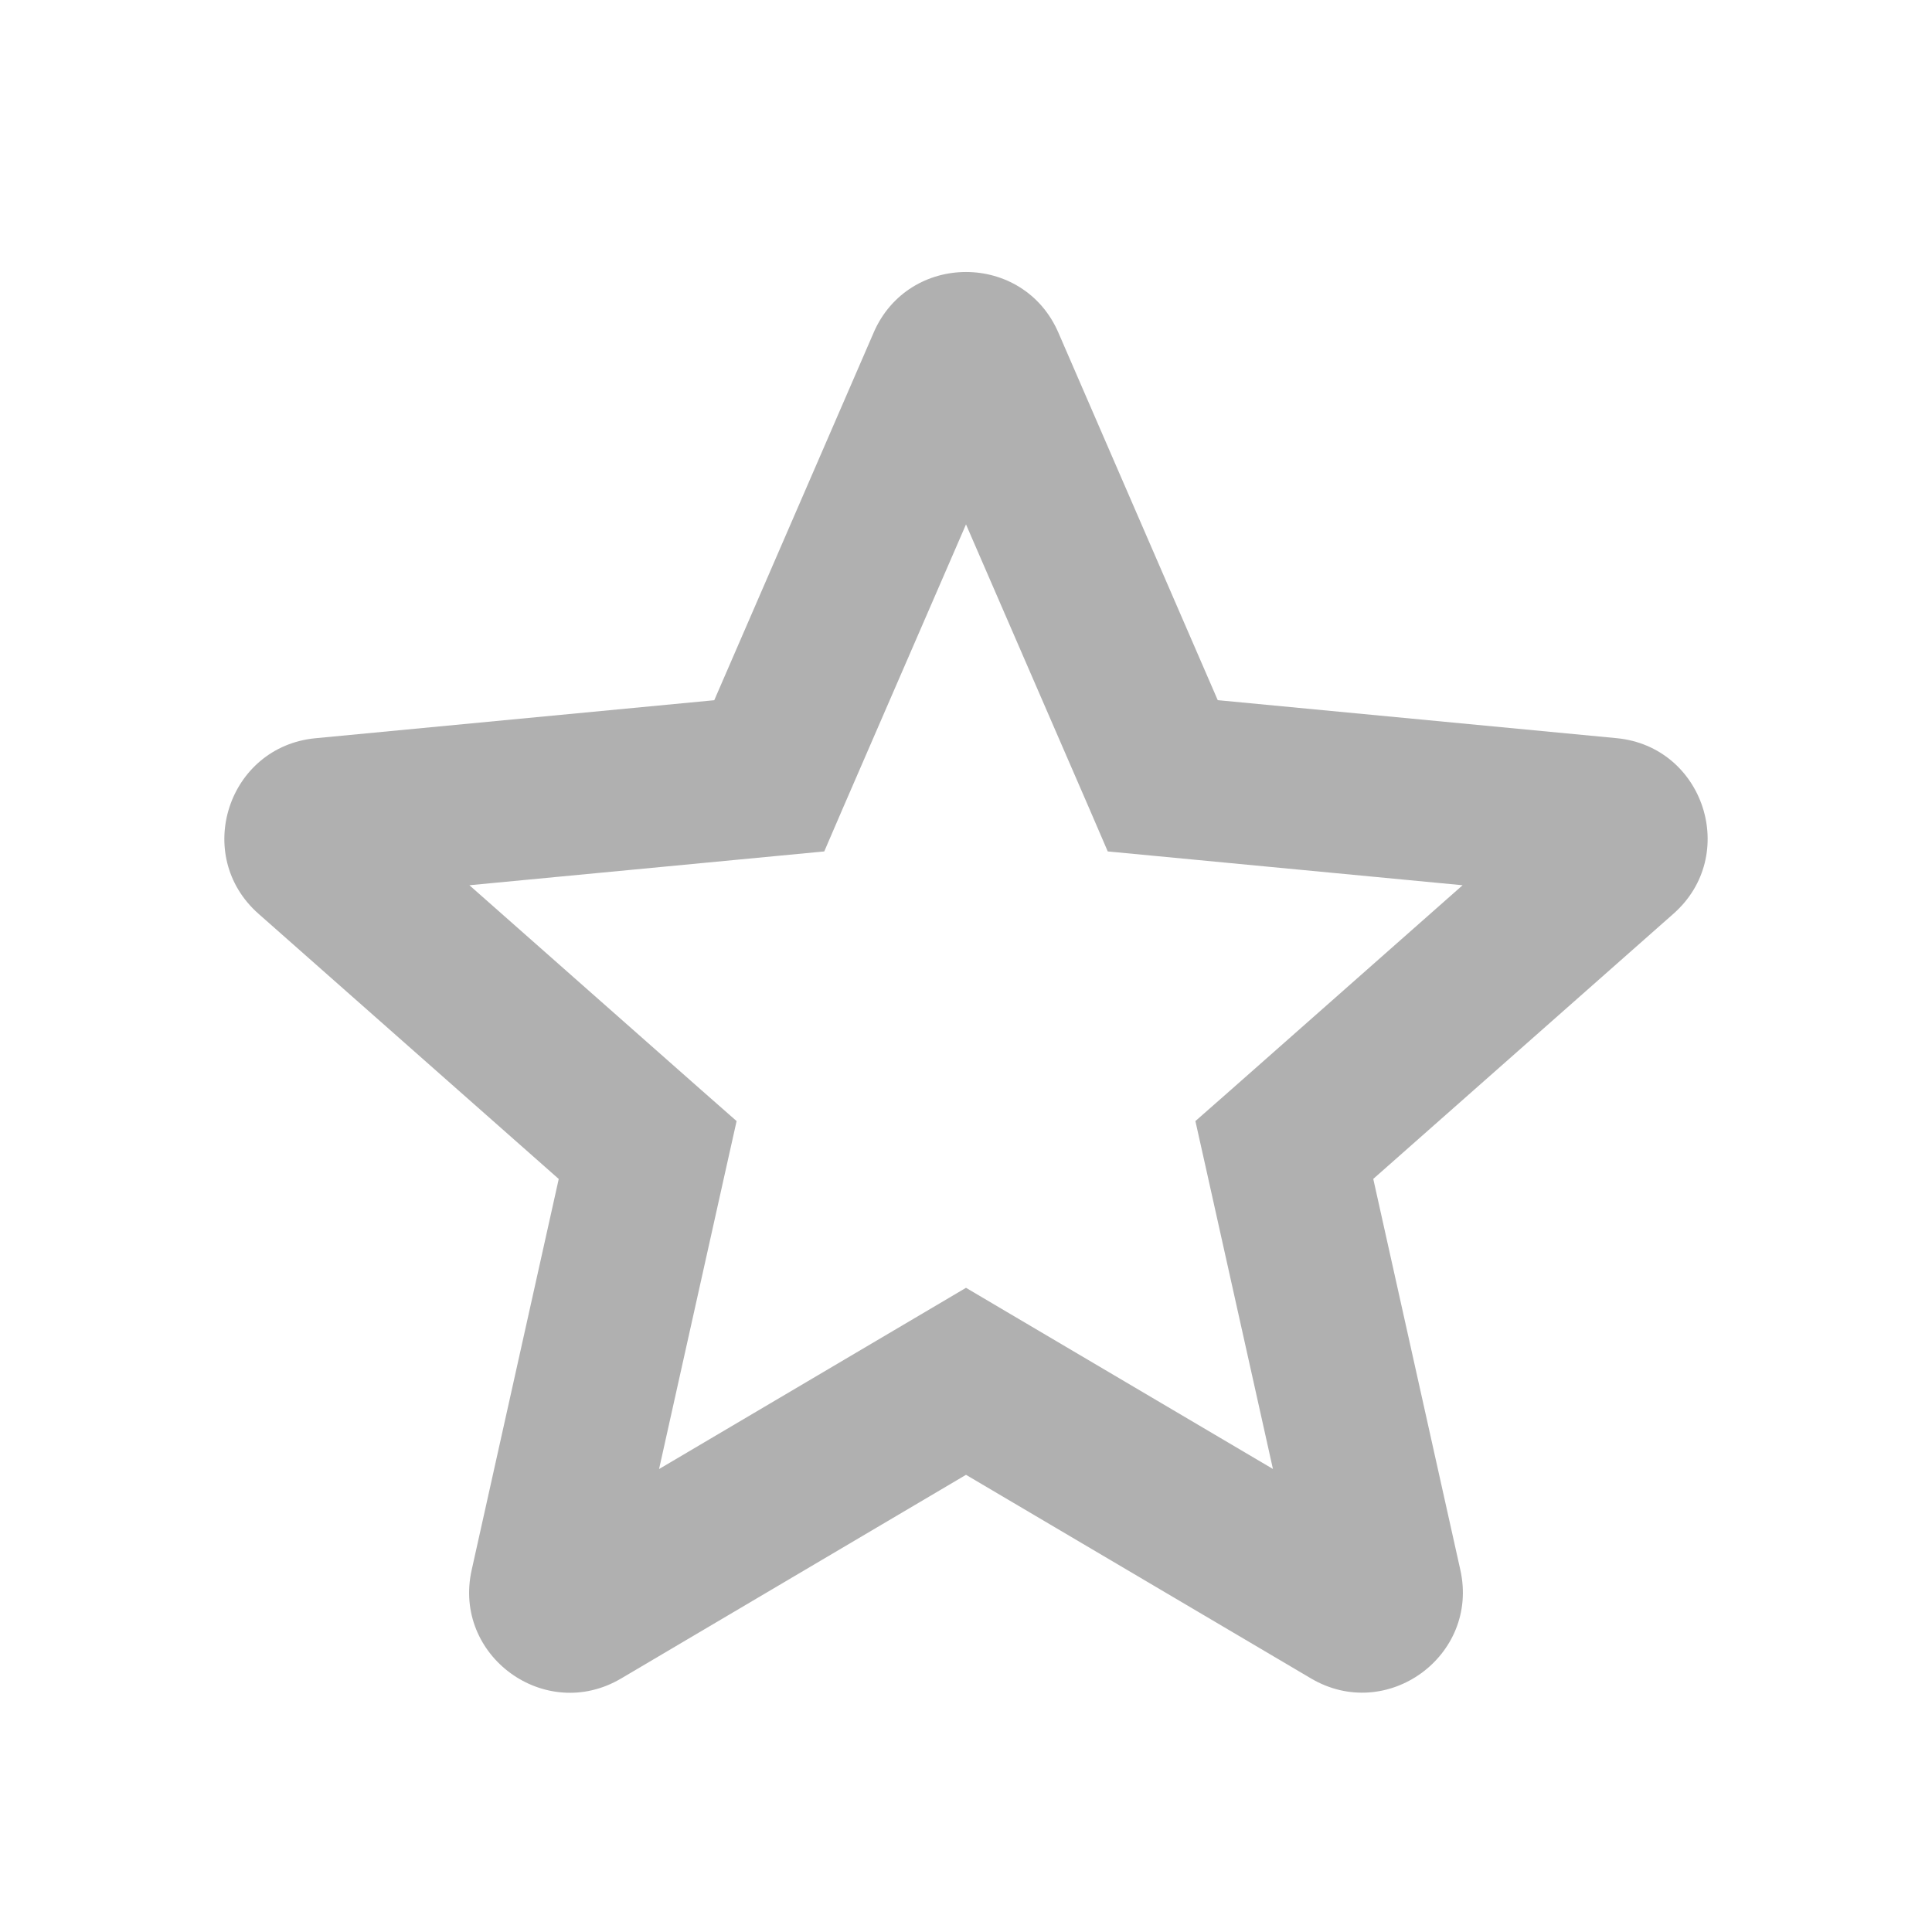 <svg width="30" height="30" viewBox="0 0 30 30" fill="none" xmlns="http://www.w3.org/2000/svg">
<g id="Star" opacity="0.5">
<path id="Vector" fill-rule="evenodd" clip-rule="evenodd" d="M13.566 5.164C14.11 3.91 15.89 3.91 16.434 5.164L18.909 10.872L25.101 11.462C26.461 11.591 27.011 13.283 25.986 14.188L21.324 18.306L22.676 24.377C22.974 25.712 21.534 26.758 20.356 26.062L15 22.901L9.644 26.064C8.466 26.759 7.026 25.714 7.324 24.379L8.676 18.307L4.014 14.189C2.989 13.284 3.539 11.592 4.9 11.463L11.091 10.873L13.566 5.165V5.164ZM15 8.143L13.091 12.543L12.799 13.221L12.064 13.291L7.289 13.746L10.884 16.921L11.438 17.408L11.277 18.128L10.234 22.811L14.365 20.372L15 19.997L15.635 20.372L19.766 22.81L18.723 18.128L18.562 17.408L19.116 16.921L22.711 13.746L17.936 13.291L17.201 13.221L16.909 12.543L15 8.143Z" fill="#626262"/>
</g>
</svg>
